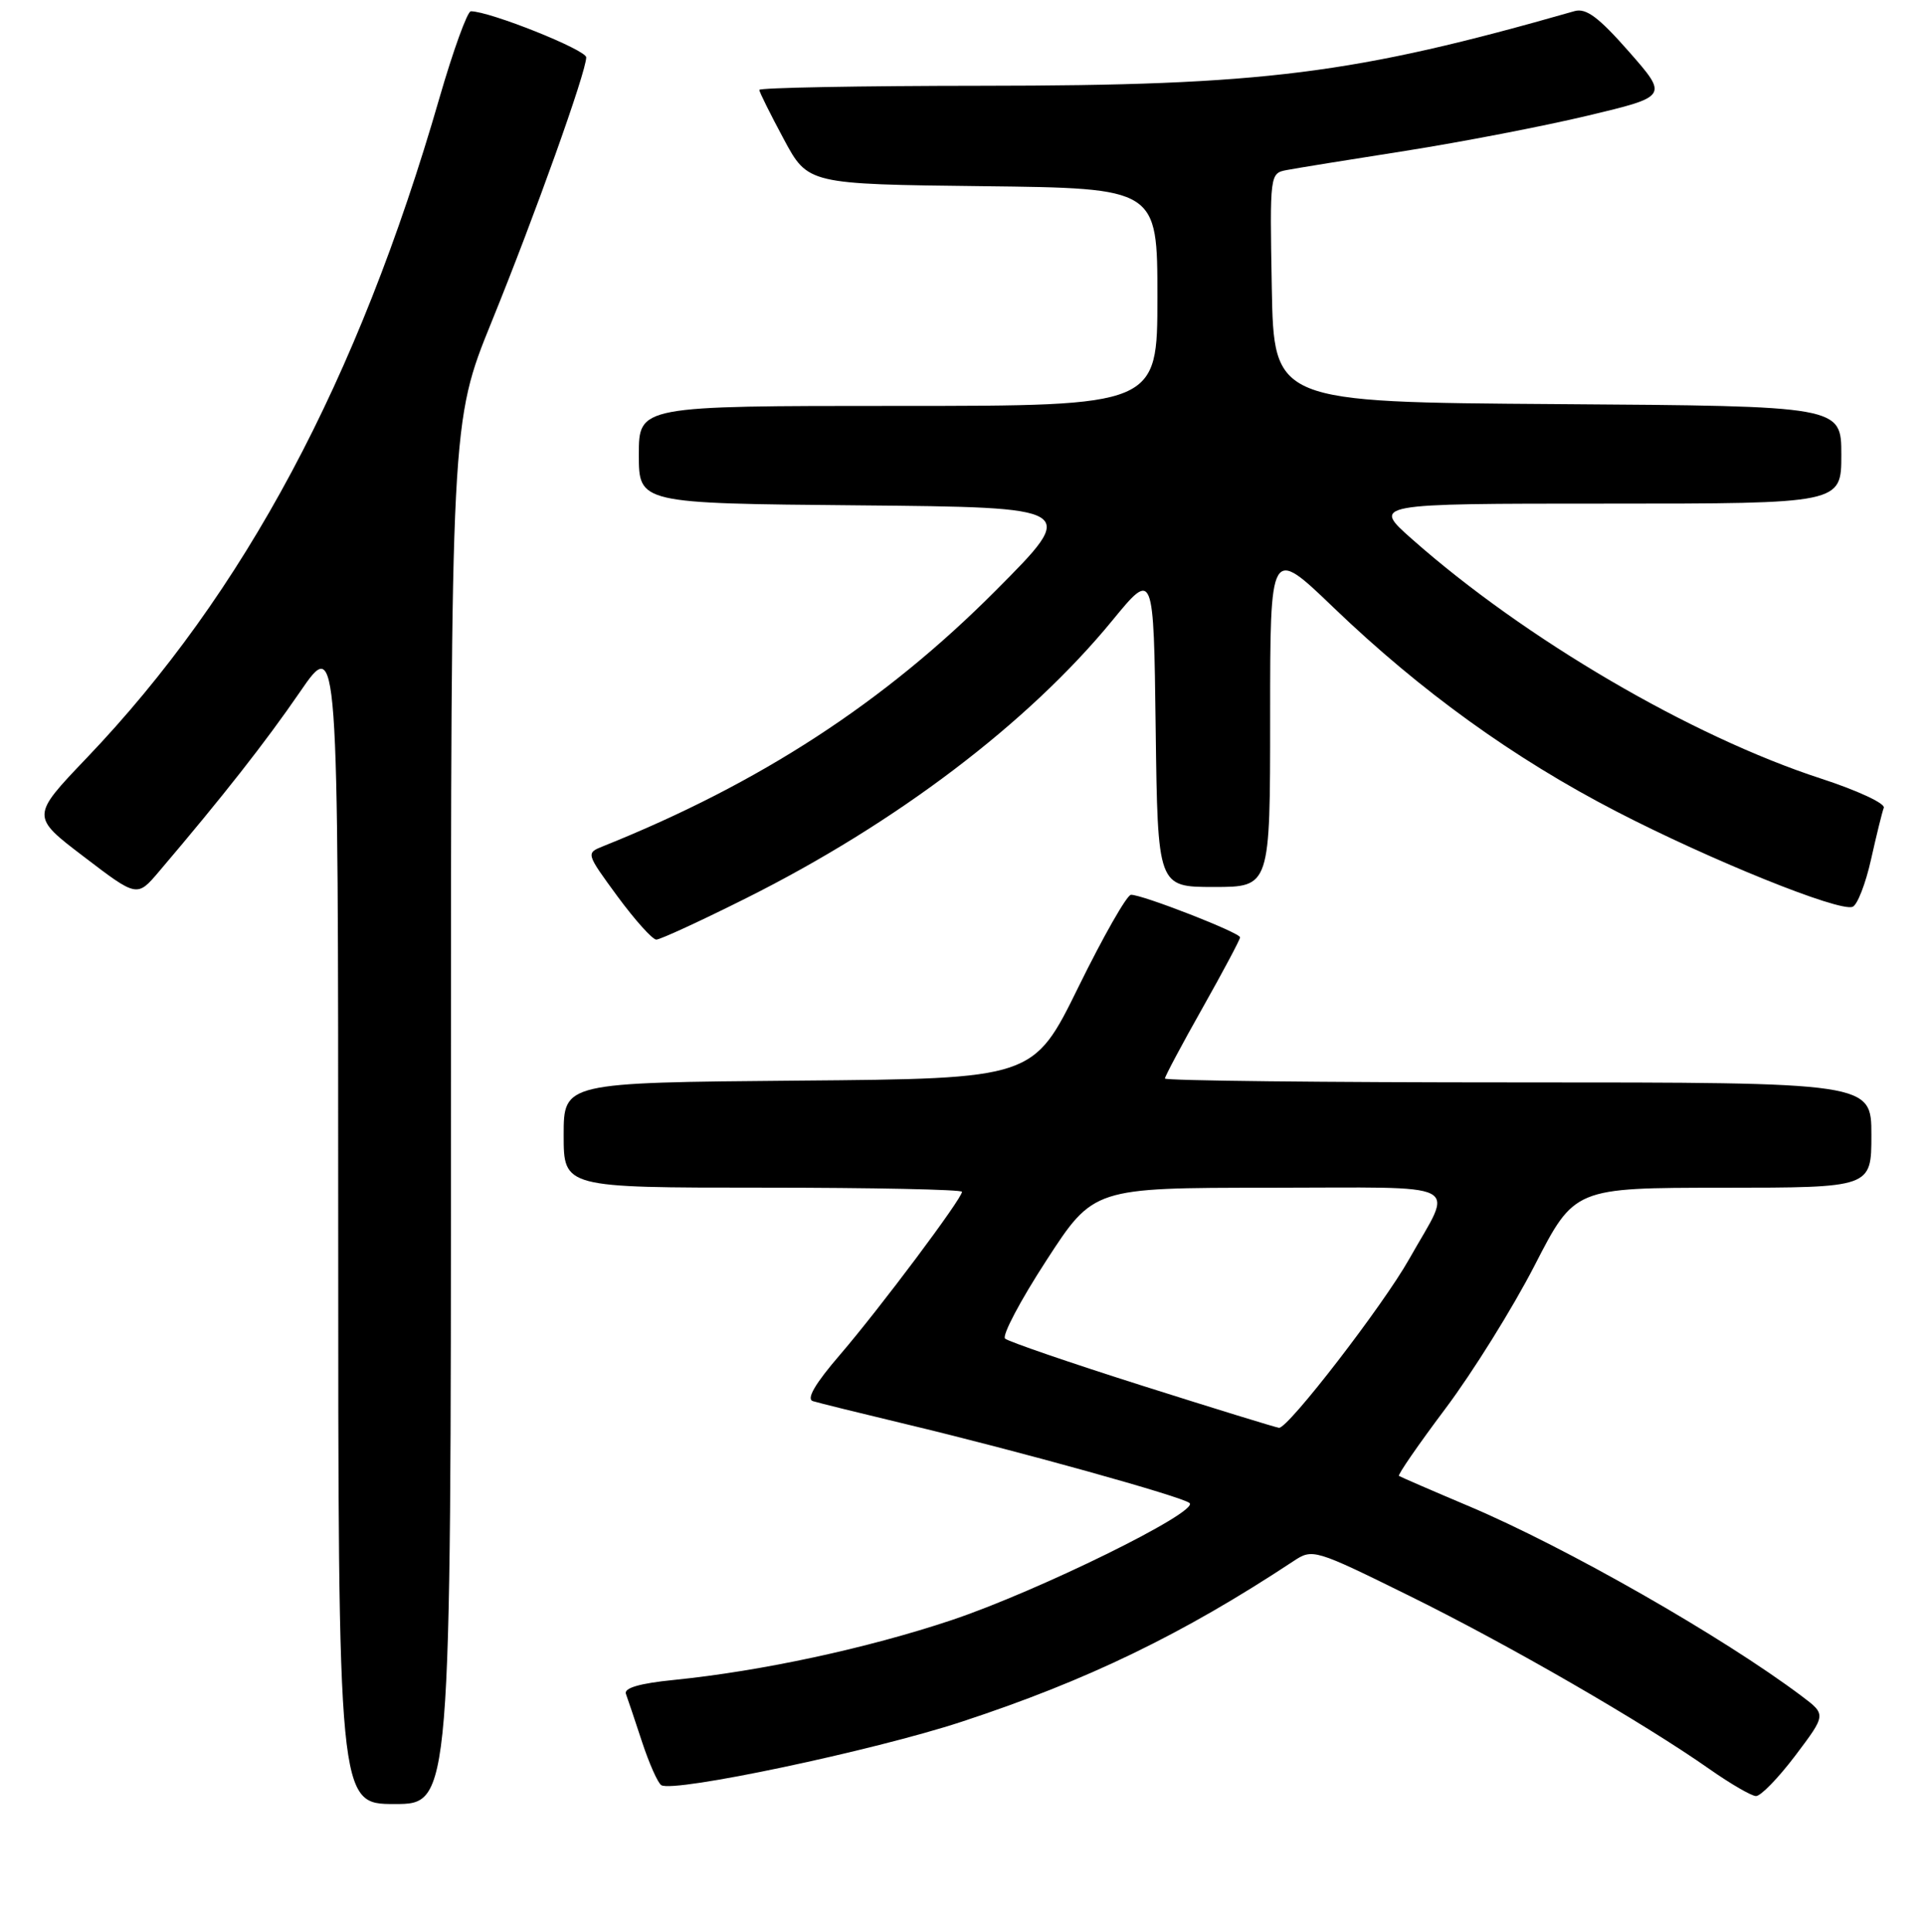 <?xml version="1.0" encoding="UTF-8" standalone="no"?>
<!DOCTYPE svg PUBLIC "-//W3C//DTD SVG 1.1//EN" "http://www.w3.org/Graphics/SVG/1.1/DTD/svg11.dtd" >
<svg xmlns="http://www.w3.org/2000/svg" xmlns:xlink="http://www.w3.org/1999/xlink" version="1.1" viewBox="0 0 256 257">
 <g >
 <path fill="currentColor"
d=" M 60.00 148.07 C 60.00 56.15 60.00 56.15 65.41 42.82 C 71.21 28.55 78.00 9.56 78.00 7.63 C 78.00 6.63 65.16 1.50 62.65 1.50 C 62.19 1.50 60.31 6.68 58.48 13.00 C 47.64 50.57 32.50 78.89 11.54 100.83 C 4.11 108.61 4.11 108.61 11.18 113.99 C 18.24 119.38 18.24 119.38 21.16 115.94 C 29.69 105.91 35.31 98.75 39.90 92.07 C 45.00 84.64 45.00 84.64 45.00 162.32 C 45.00 240.00 45.00 240.00 52.50 240.00 C 60.00 240.00 60.00 240.00 60.00 148.07 Z  M 238.88 233.55 C 242.99 228.10 242.99 228.10 239.75 225.66 C 229.24 217.76 208.38 205.85 195.50 200.40 C 190.55 198.31 186.34 196.48 186.14 196.35 C 185.94 196.22 188.73 192.18 192.34 187.37 C 195.95 182.56 201.29 173.99 204.20 168.33 C 209.50 158.02 209.50 158.02 229.25 158.01 C 249.00 158.00 249.00 158.00 249.00 151.00 C 249.00 144.00 249.00 144.00 202.00 144.00 C 176.15 144.00 155.00 143.77 155.00 143.48 C 155.00 143.20 157.25 138.97 160.00 134.10 C 162.75 129.22 165.00 124.99 165.00 124.70 C 165.00 124.08 151.91 118.98 150.48 119.04 C 149.94 119.06 146.80 124.57 143.50 131.29 C 137.50 143.50 137.50 143.50 106.25 143.76 C 75.00 144.03 75.00 144.03 75.00 151.01 C 75.00 158.00 75.00 158.00 101.50 158.00 C 116.08 158.00 128.00 158.25 128.00 158.55 C 128.00 159.46 117.06 174.07 111.75 180.25 C 108.45 184.08 107.26 186.13 108.16 186.40 C 108.89 186.63 114.45 188.00 120.50 189.45 C 135.48 193.03 157.33 199.11 158.28 199.96 C 159.58 201.13 138.10 211.69 126.60 215.54 C 115.37 219.29 101.36 222.31 89.68 223.49 C 85.14 223.94 83.00 224.56 83.28 225.34 C 83.52 225.98 84.48 228.86 85.43 231.74 C 86.38 234.62 87.53 237.21 87.99 237.49 C 89.65 238.52 116.22 232.91 127.96 229.05 C 144.65 223.57 157.37 217.42 172.10 207.69 C 174.65 206.00 174.87 206.06 187.60 212.34 C 200.81 218.86 218.59 229.13 227.50 235.38 C 230.25 237.31 233.01 238.91 233.63 238.94 C 234.25 238.98 236.61 236.55 238.88 233.55 Z  M 99.30 119.48 C 119.24 109.51 136.82 96.18 148.00 82.55 C 153.50 75.85 153.50 75.85 153.77 96.92 C 154.04 118.00 154.04 118.00 161.52 118.00 C 169.00 118.00 169.00 118.00 169.00 95.36 C 169.00 72.72 169.00 72.72 177.44 80.83 C 189.07 91.99 201.40 100.88 215.05 107.94 C 227.62 114.44 244.69 121.33 246.50 120.64 C 247.13 120.40 248.23 117.57 248.95 114.35 C 249.67 111.13 250.43 108.03 250.65 107.46 C 250.87 106.89 247.10 105.14 242.27 103.57 C 224.99 97.94 202.94 85.03 187.91 71.75 C 182.53 67.00 182.53 67.00 213.77 67.00 C 245.00 67.00 245.00 67.00 245.00 60.51 C 245.00 54.02 245.00 54.02 207.25 53.76 C 169.50 53.50 169.50 53.50 169.22 38.28 C 168.95 23.13 168.96 23.05 171.22 22.62 C 172.48 22.38 179.57 21.23 187.00 20.07 C 194.43 18.90 205.33 16.80 211.24 15.39 C 221.97 12.83 221.97 12.83 216.74 6.87 C 212.71 2.29 211.04 1.04 209.50 1.48 C 180.14 9.88 168.11 11.39 130.75 11.41 C 114.39 11.42 101.01 11.67 101.03 11.96 C 101.04 12.26 102.51 15.20 104.28 18.50 C 107.50 24.50 107.50 24.50 130.75 24.77 C 154.00 25.04 154.00 25.04 154.00 39.52 C 154.00 54.00 154.00 54.00 119.50 54.00 C 85.00 54.00 85.00 54.00 85.00 60.48 C 85.00 66.97 85.00 66.97 114.25 67.23 C 143.50 67.50 143.50 67.50 132.50 78.55 C 117.68 93.44 101.13 104.21 80.22 112.59 C 77.96 113.50 77.97 113.53 82.16 119.25 C 84.49 122.41 86.81 125.00 87.33 125.00 C 87.84 125.00 93.23 122.52 99.30 119.48 Z  M 152.00 184.35 C 142.38 181.30 134.15 178.47 133.73 178.08 C 133.30 177.68 135.77 173.00 139.23 167.68 C 145.50 158.02 145.50 158.02 168.86 158.01 C 195.45 158.00 193.43 156.97 187.50 167.50 C 184.04 173.65 171.40 190.04 170.18 189.95 C 169.81 189.92 161.62 187.40 152.00 184.35 Z "/>
</g>
</svg>